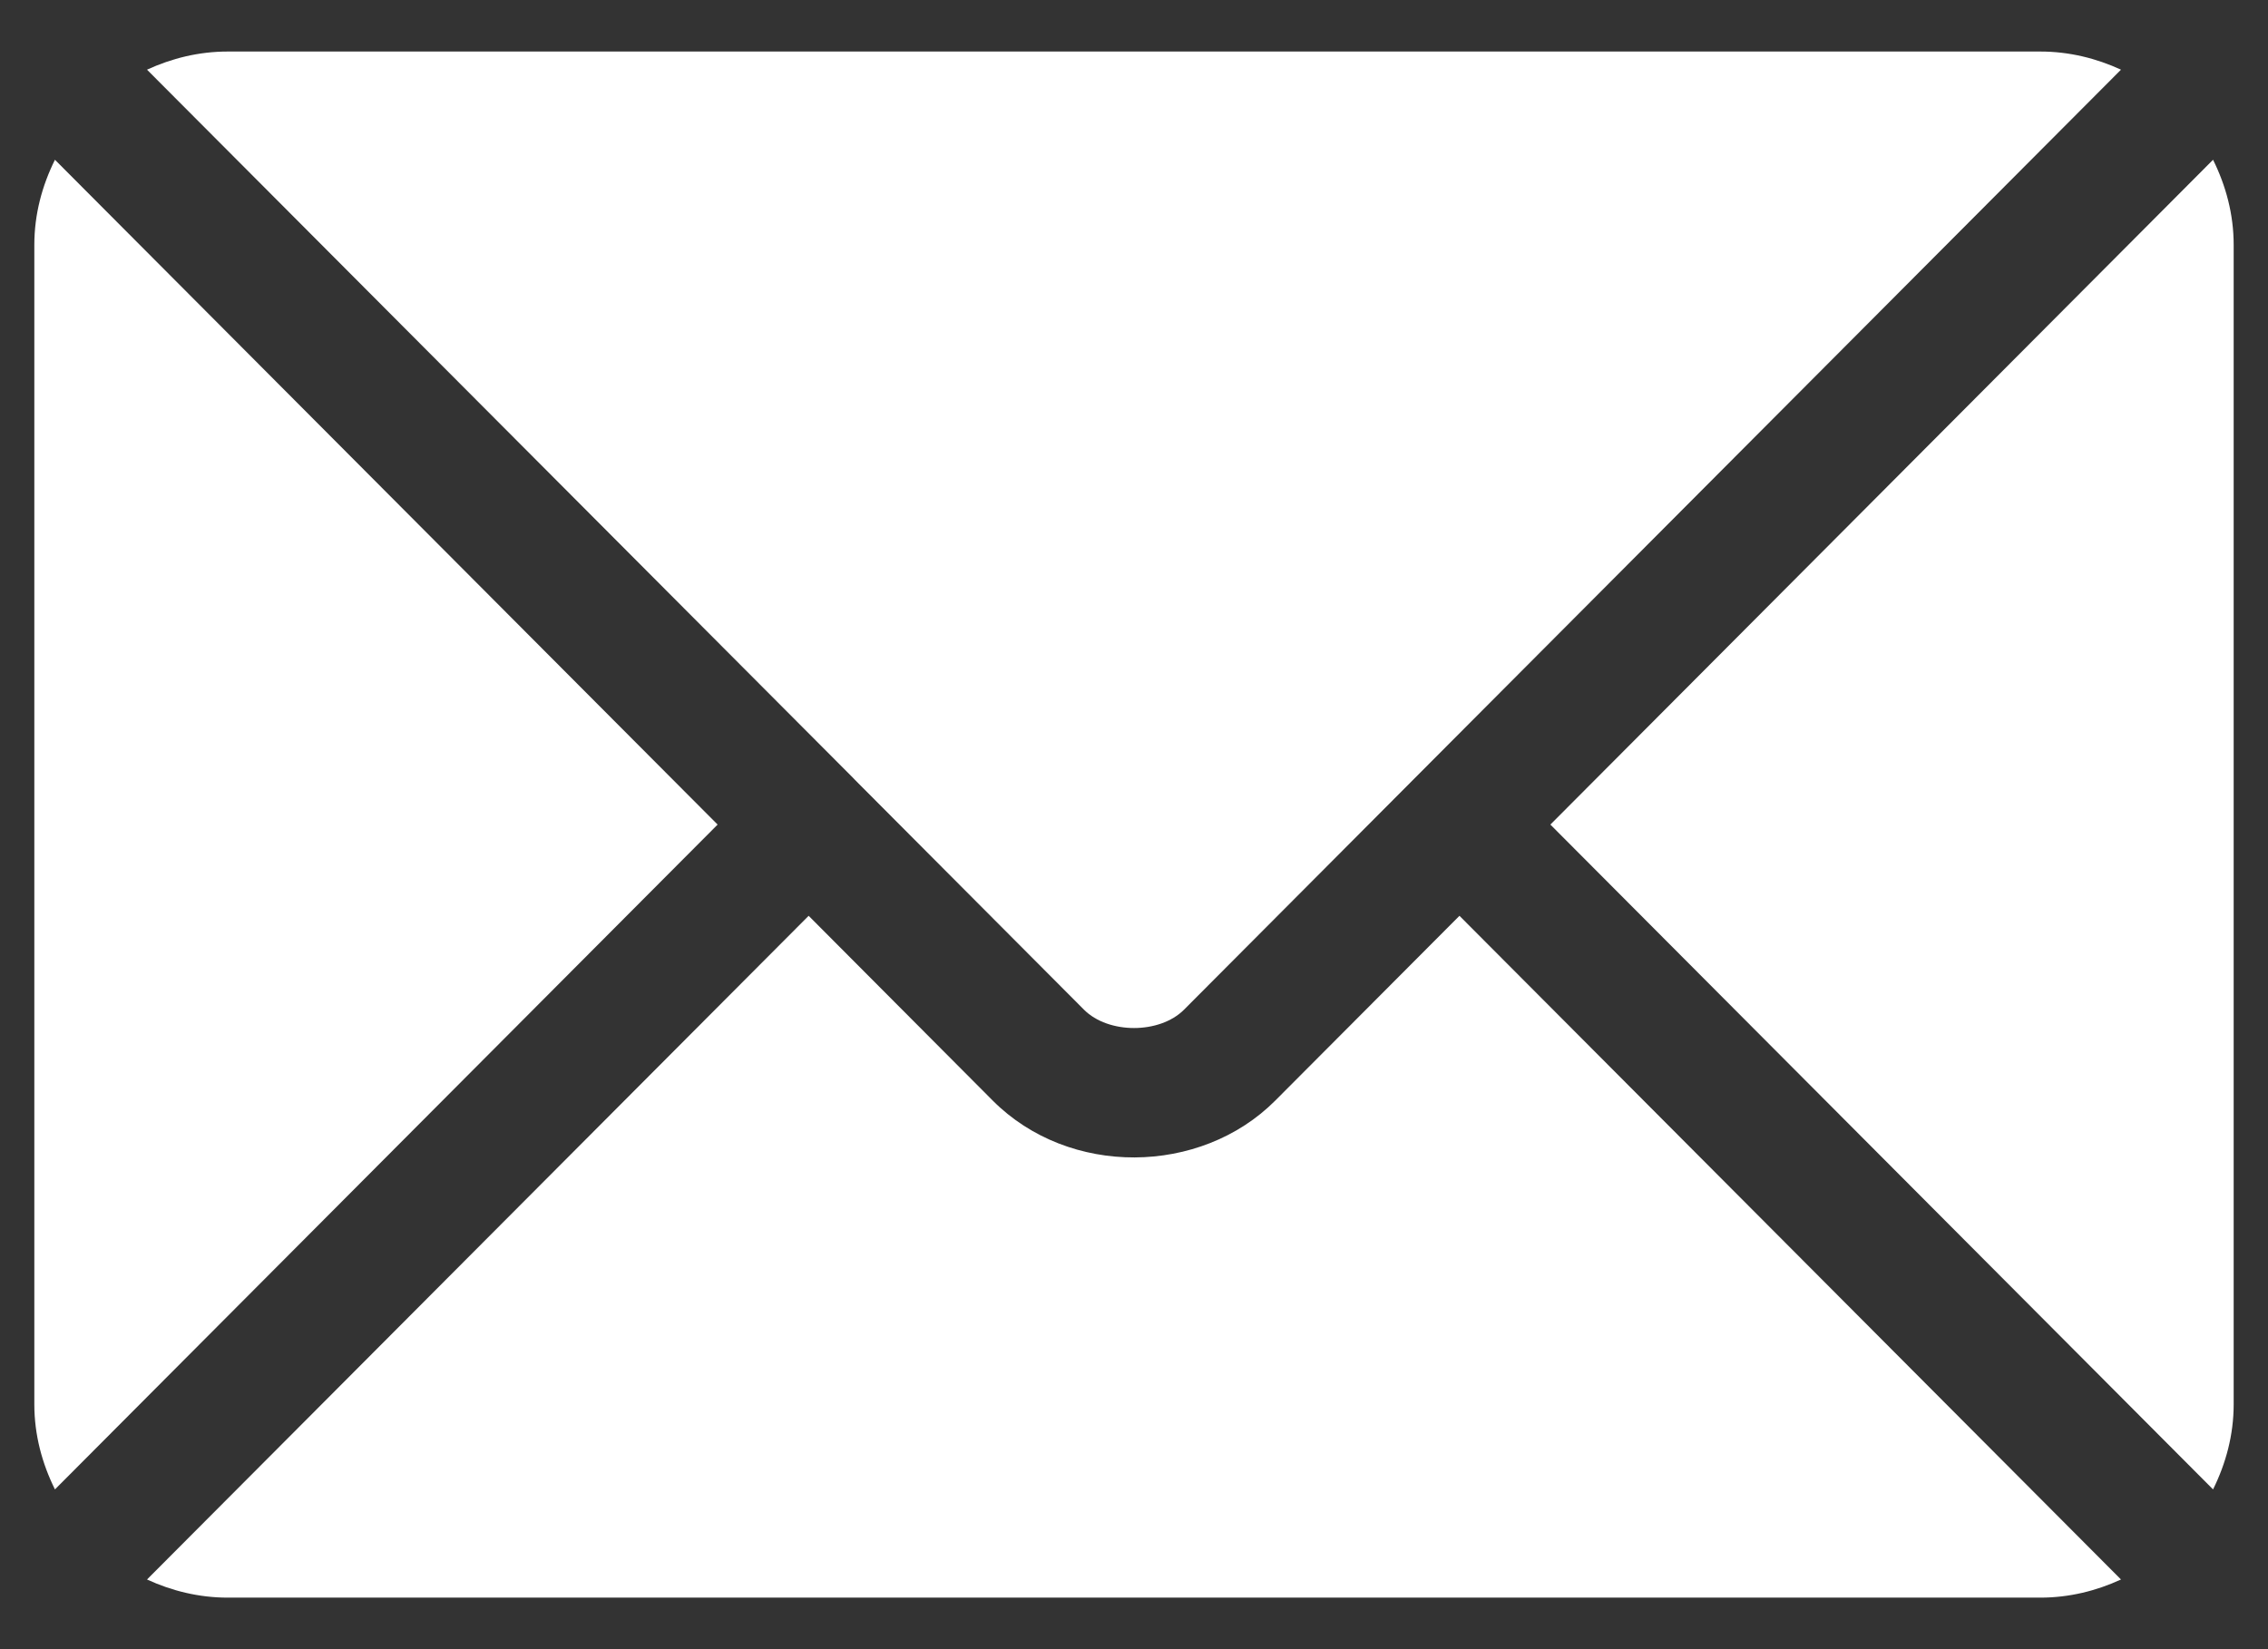 <svg width="22" height="16" viewBox="0 0 22 16" fill="none" xmlns="http://www.w3.org/2000/svg">
<rect x="0" y="0" width="22" height="16" fill="#333333" stroke="none"/>
<g clip-path="url(#clip0_452_25)">
<path d="M14.157 8.885L12.37 10.678C11.645 11.405 10.371 11.421 9.63 10.678L7.844 8.885L1.426 15.324C1.665 15.434 1.929 15.5 2.209 15.5H19.792C20.072 15.5 20.335 15.434 20.574 15.324L14.157 8.885Z" fill="white"/>
<path d="M19.792 0.5H2.208C1.928 0.5 1.665 0.566 1.426 0.676L8.284 7.556C8.284 7.557 8.285 7.557 8.285 7.558C8.286 7.558 8.286 7.559 8.286 7.559L10.515 9.796C10.752 10.033 11.248 10.033 11.485 9.796L13.714 7.559C13.714 7.559 13.715 7.558 13.715 7.558C13.715 7.558 13.716 7.557 13.717 7.556L20.574 0.676C20.335 0.566 20.072 0.5 19.792 0.5Z" fill="white"/>
<path d="M0.533 1.55C0.409 1.8 0.333 2.078 0.333 2.375V13.625C0.333 13.922 0.409 14.2 0.533 14.45L6.961 8L0.533 1.55Z" fill="white"/>
<path d="M21.467 1.55L15.039 8L21.467 14.45C21.591 14.2 21.667 13.922 21.667 13.625V2.375C21.667 2.078 21.591 1.8 21.467 1.55Z" fill="white"/>
</g>
<defs>
<clipPath id="clip0_452_25">
<rect width="22" height="16" fill="white"/>
</clipPath>
</defs>
</svg>
